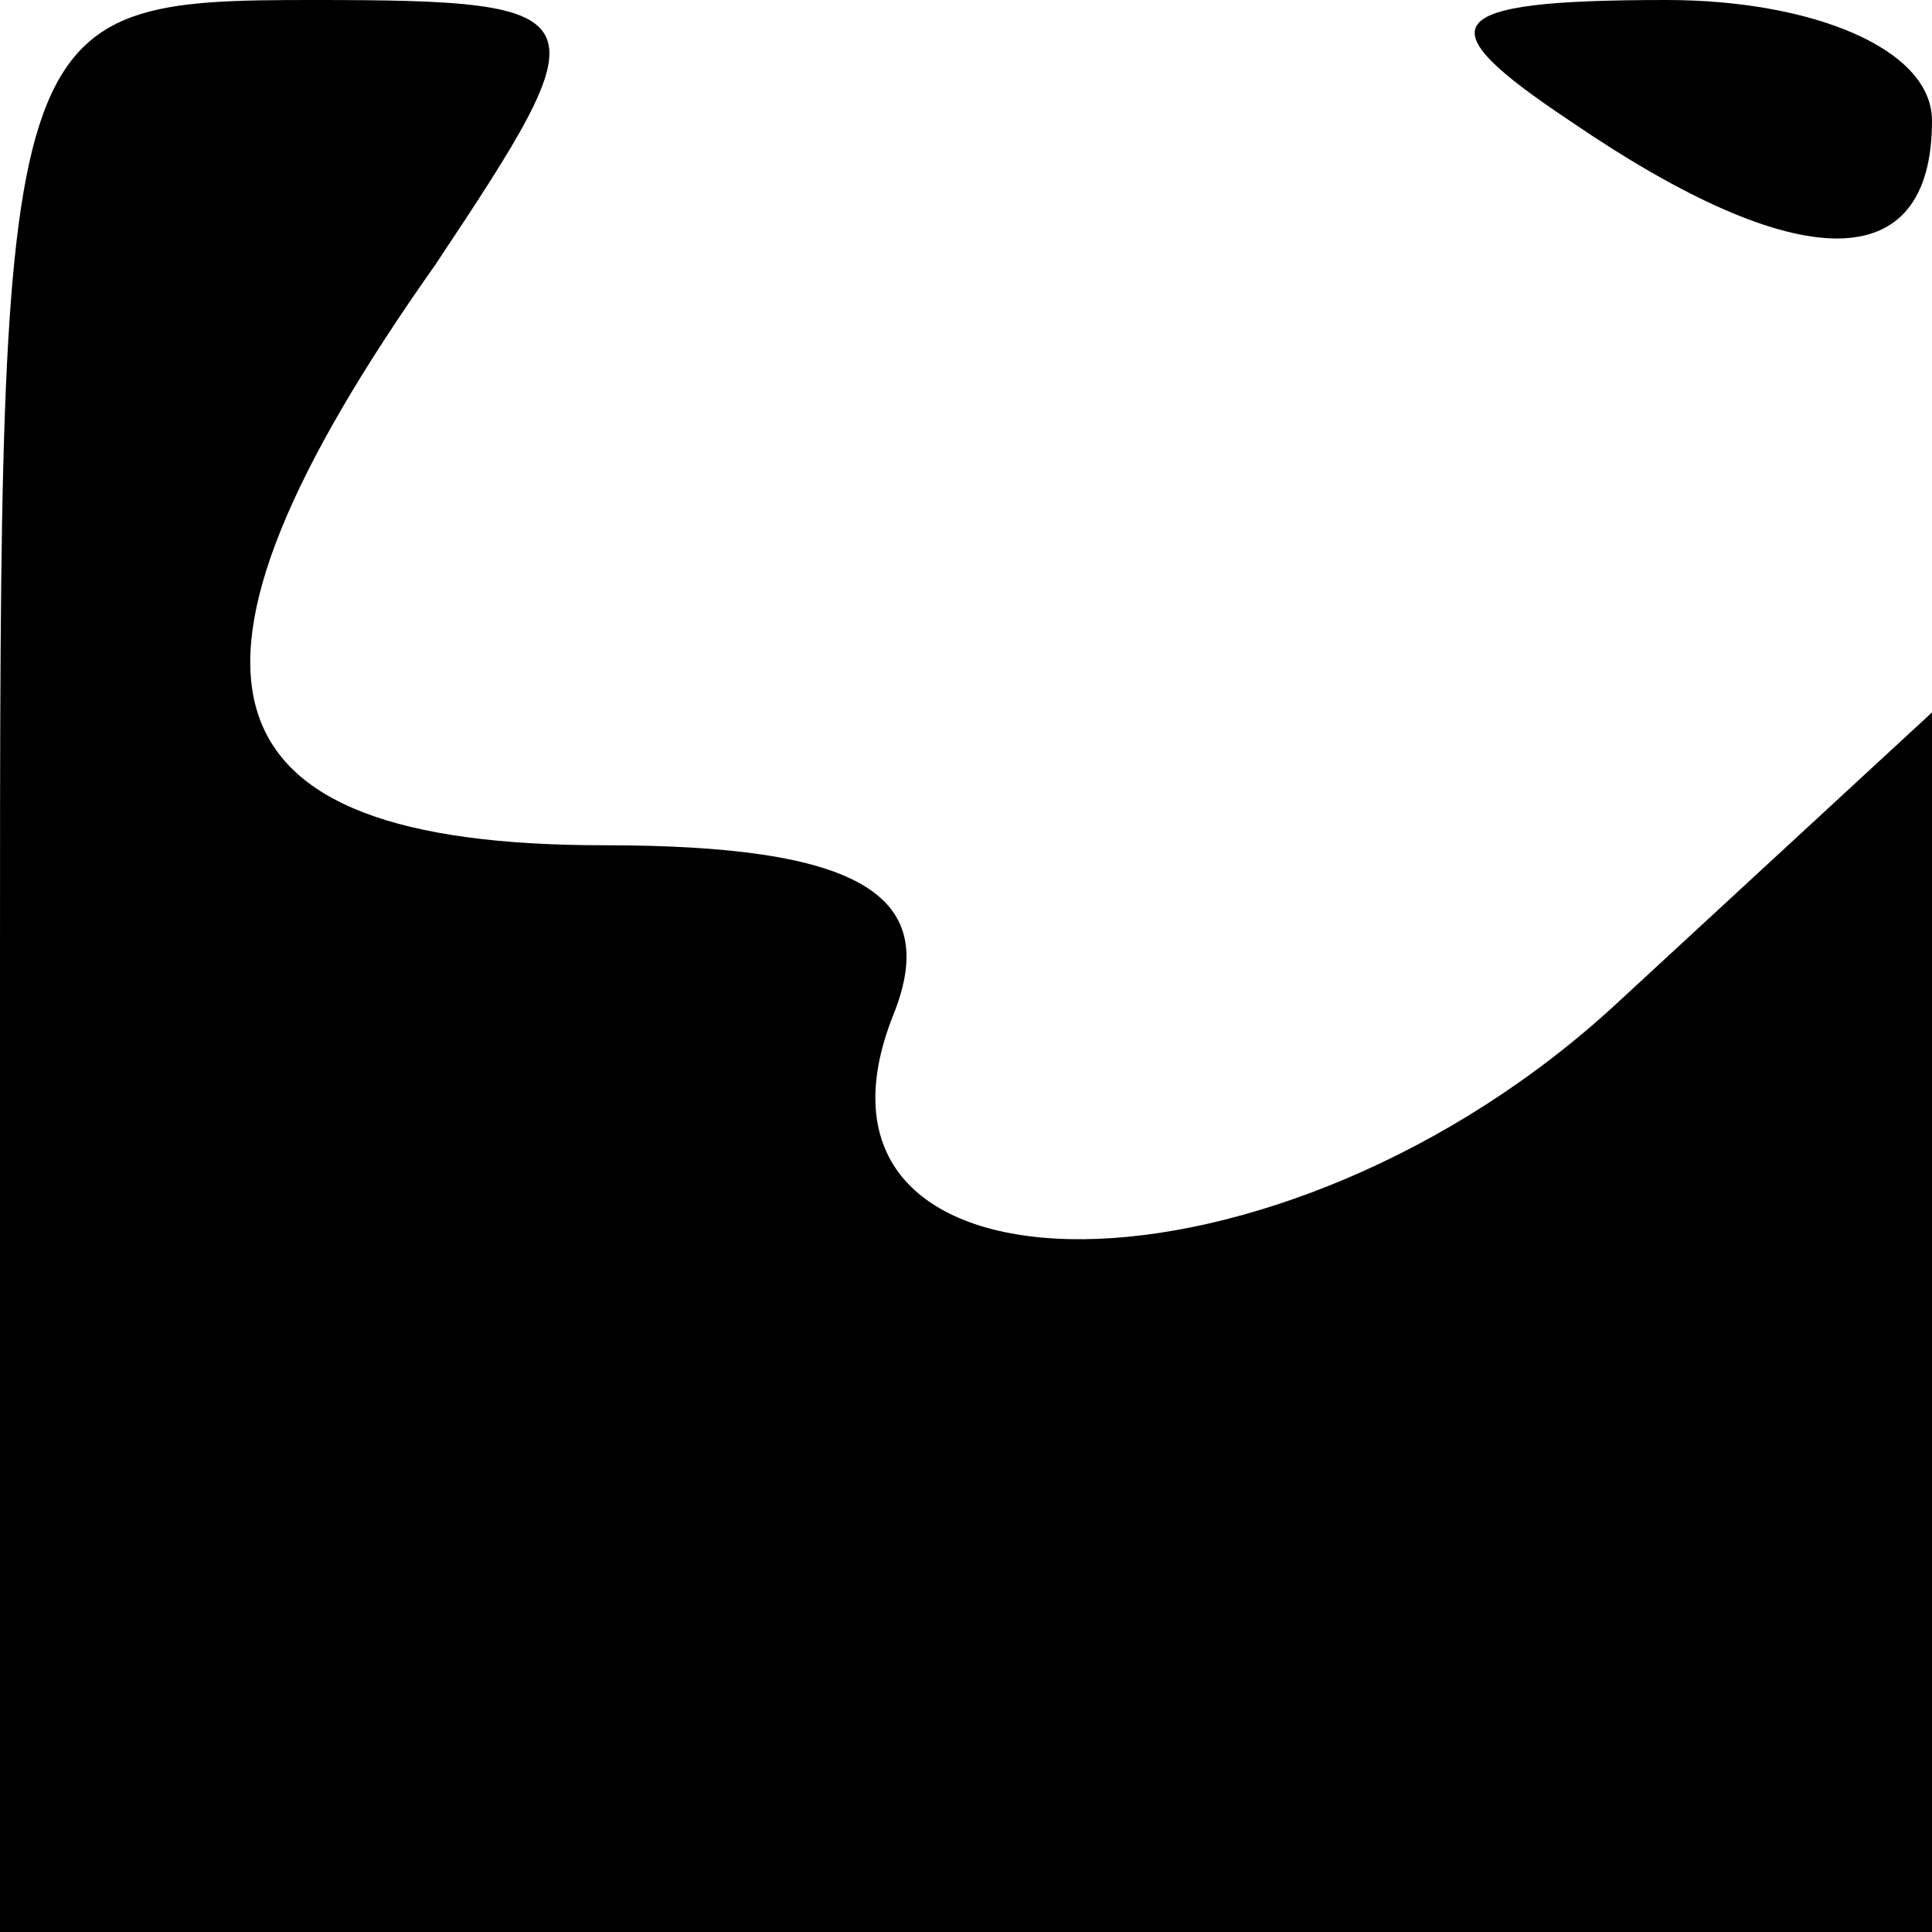 <?xml version="1.0" standalone="no"?>
<!DOCTYPE svg PUBLIC "-//W3C//DTD SVG 20010904//EN"
 "http://www.w3.org/TR/2001/REC-SVG-20010904/DTD/svg10.dtd">
<svg version="1.0" xmlns="http://www.w3.org/2000/svg"
 width="16pt" height="16pt" viewBox="0 0 16 16"
 preserveAspectRatio="xMidYMid meet">
<g transform="translate(0,16) scale(0.1,-0.1)"
fill="#000000" stroke="none">
<path d="M0 80 l0 -80 80 0 80 0 0 50 0 51 -26 -24 c-28 -26 -70 -26 -60 -1 4
10 -3 14 -24 14 -34 0 -38 14 -14 48 14 21 14 22 -10 22 -26 0 -26 -1 -26 -80z"/>
<path d="M130 150 c19 -13 30 -13 30 0 0 6 -10 10 -22 10 -19 0 -20 -2 -8 -10z"/>
</g>
</svg>
